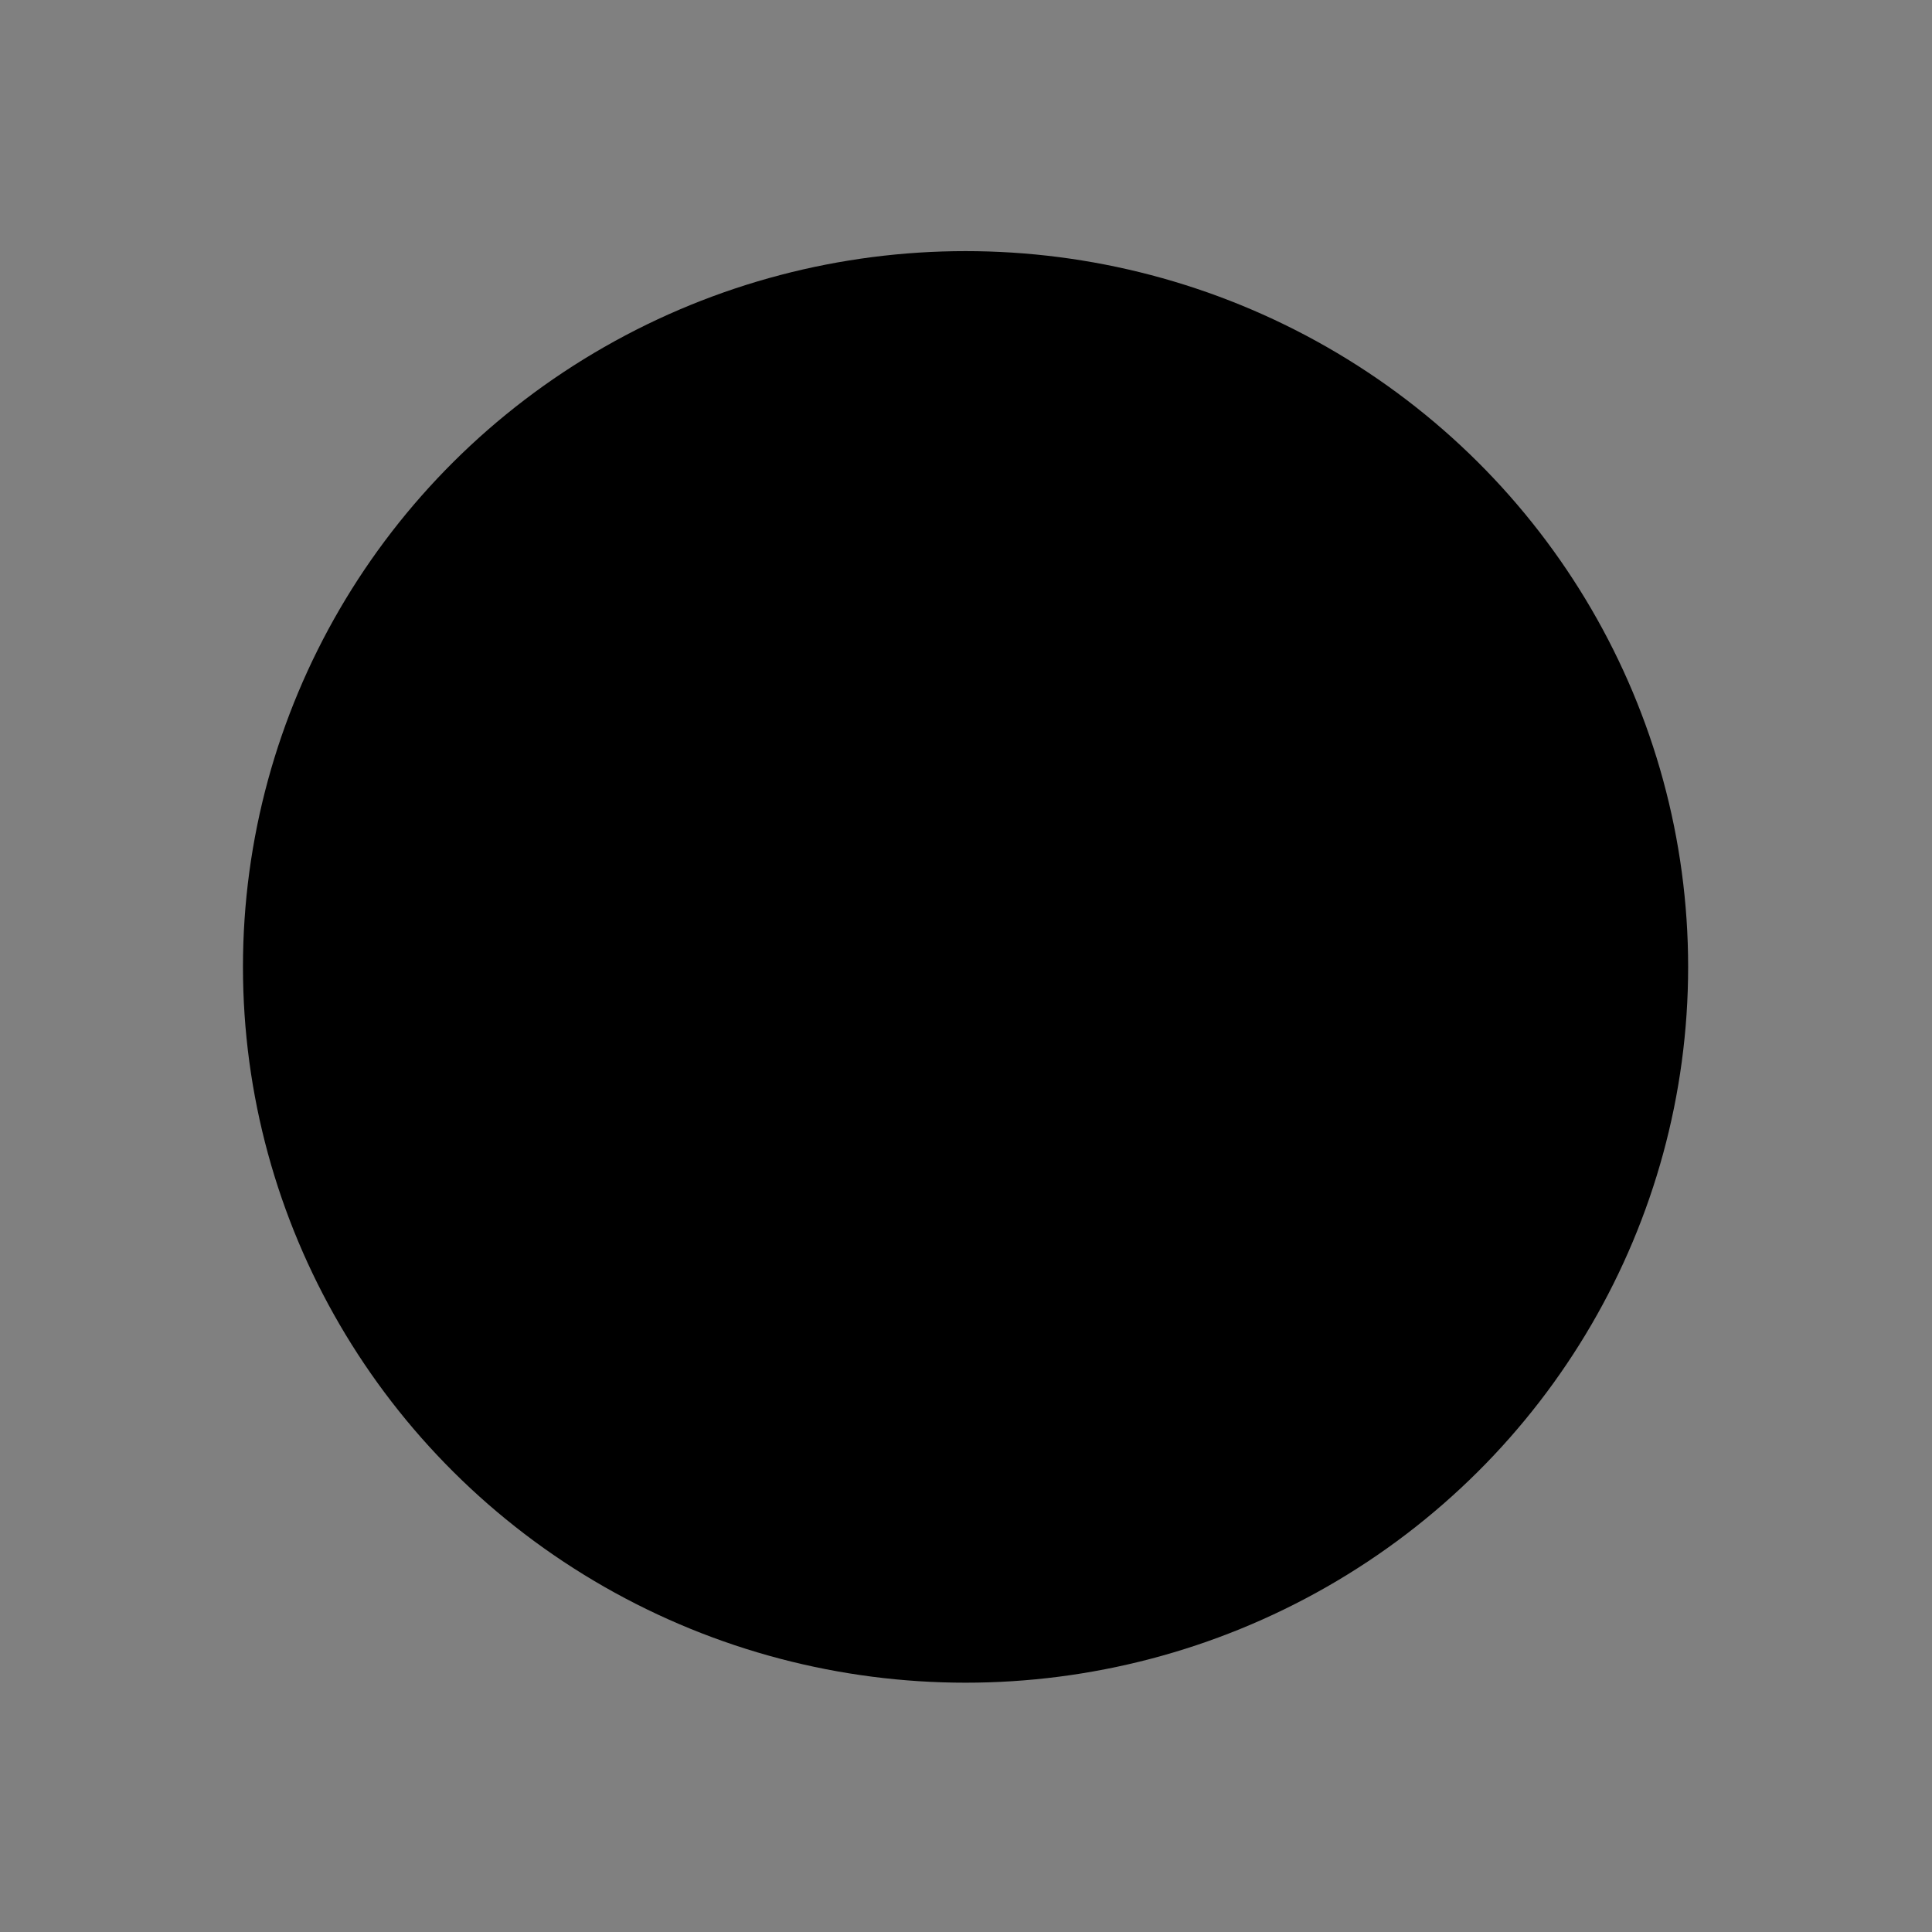 <svg enable-background="new -235.433 -235.433 579.997 579.997" height="579.997" viewBox="-235.433 -235.433 579.997 579.997" width="579.997" xmlns="http://www.w3.org/2000/svg">
<rect x="-235.433" y="-235.433" width="579.997" height="579.997" fill="#808080" stroke="none"/>
<ellipse cx="54.43" cy="54.838" fill="rgba(0,0,0,1.0) #000" rx="216.926" ry="214.884" stroke="rgba(255,255,255,1.0) #FFF" stroke-width="0 0"/>
</svg>
